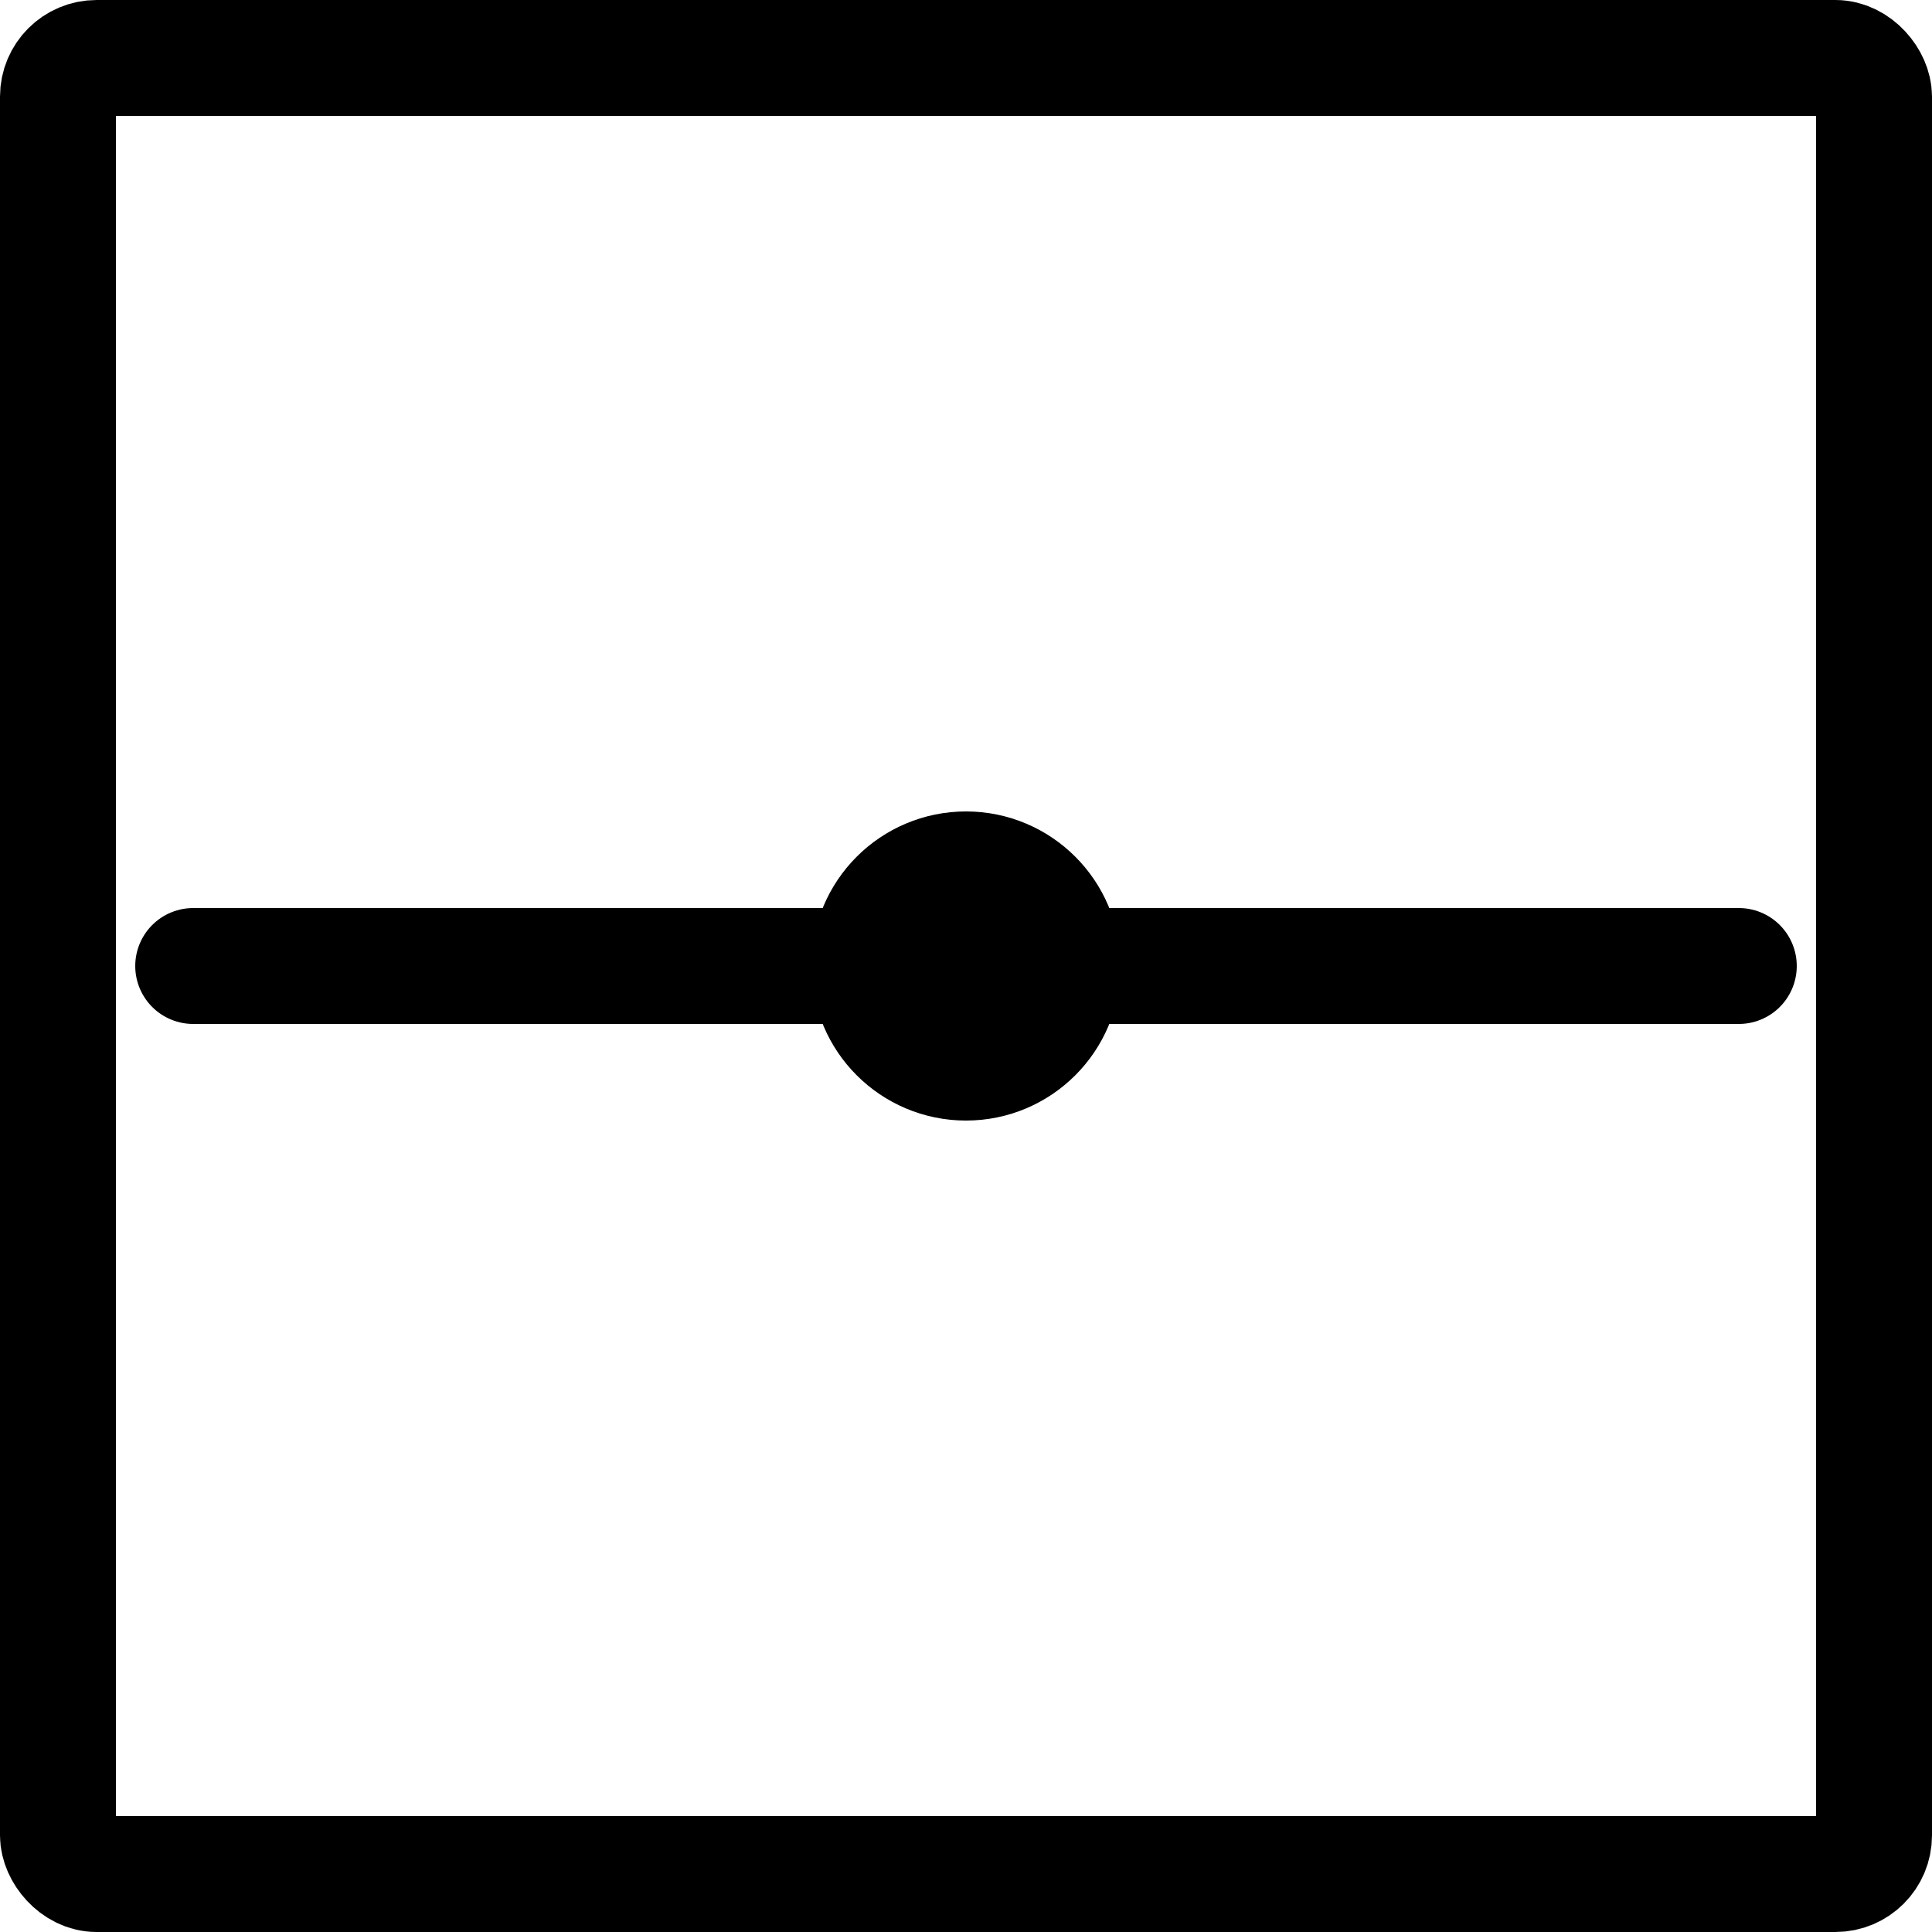 <svg
  version="1.1"
  width="100" height="100"
  xmlns="http://www.w3.org/2000/svg"
  viewBox="0 0 100 100"
   style="
      stroke: black;
      fill: transparent;
      stroke-linecap: round;
      stroke-width: 6px;
   ">
  <g>
      <rect
        x="3" y="3" rx="2" width="94" height="94" />
      <line 
        style="
            transform: rotate(45deg);
            transform-origin: 50px 50px;
        "
        x1="10" y1="50" x2="90" y2="50" />
    <circle
        cx="50" cy="50" r="5"/>
  </g>
</svg>
